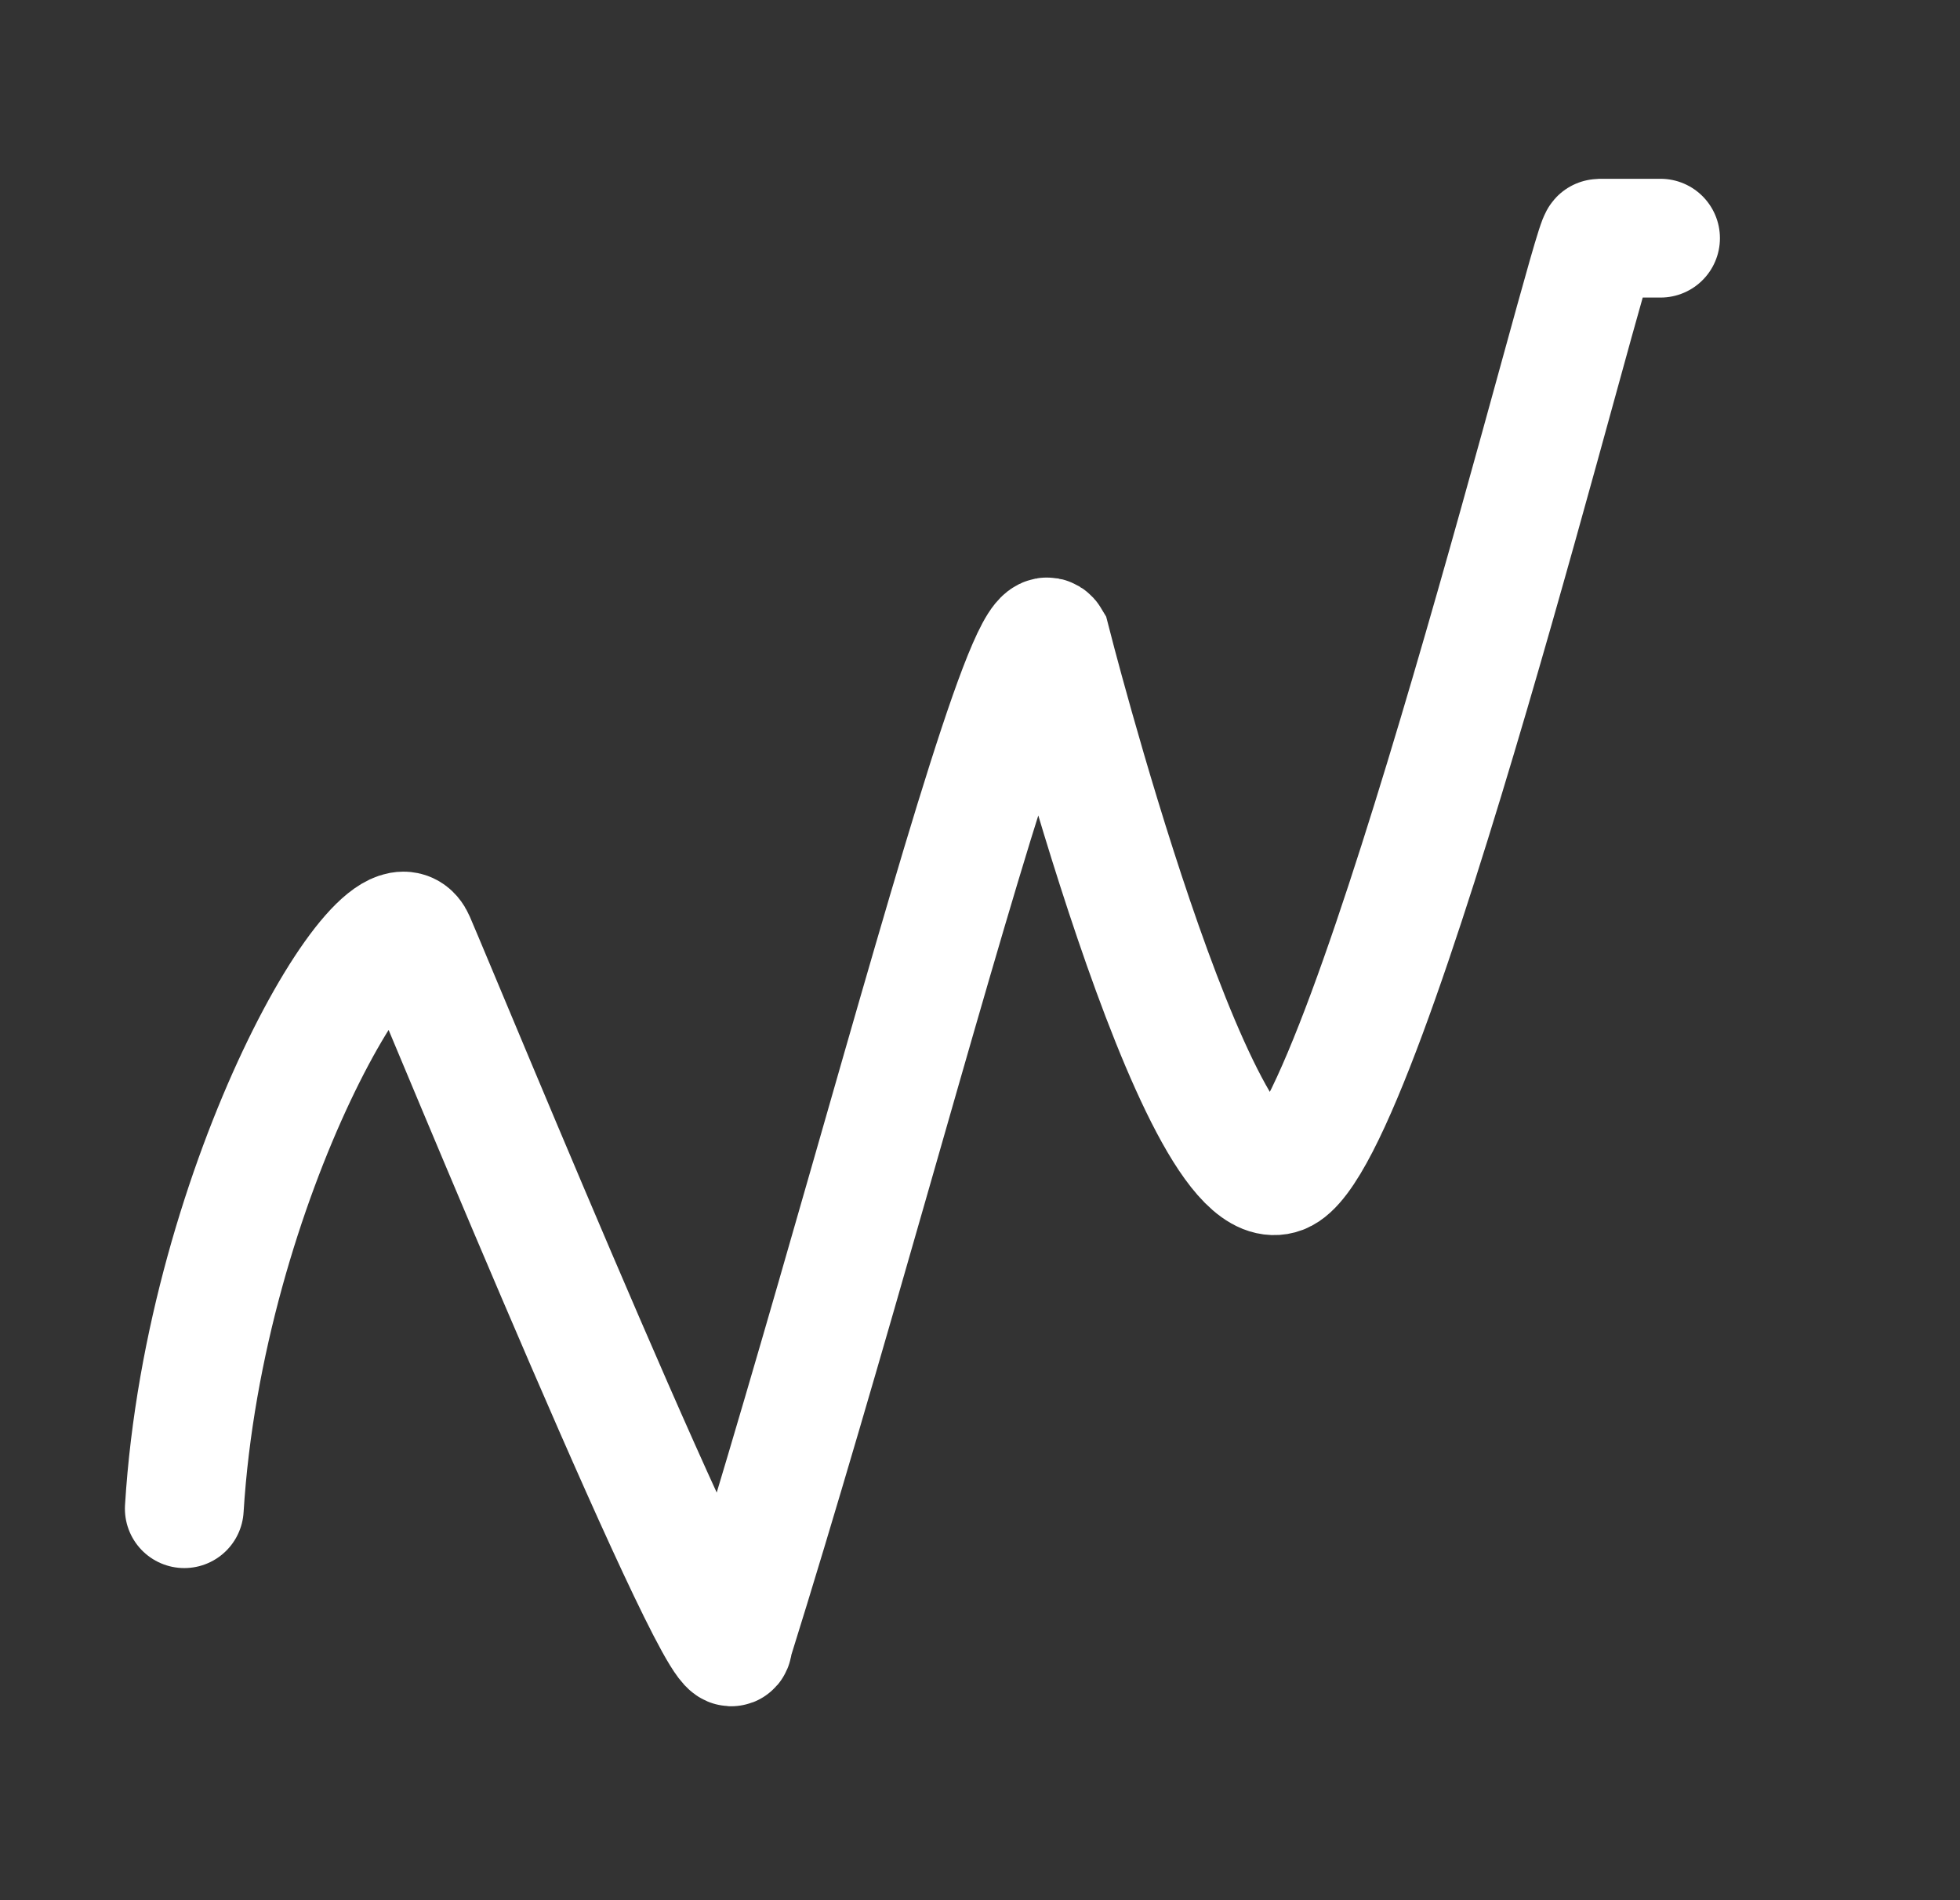 <svg width="33" height="32" viewBox="0 0 33 32" fill="none" xmlns="http://www.w3.org/2000/svg">
<rect x="0" y="0" width="33" height="32" fill="#333333" stroke="none"/>
<path d="M3.103 25.407C3.444 19.86 6.507 14.709 6.993 15.835C7.479 16.961 12.342 28.785 12.342 27.659C13.111 25.199 13.9 22.462 14.628 19.919C16.132 14.669 17.382 10.242 17.69 10.768C17.69 10.768 20.122 20.339 21.58 19.776C23.039 19.213 26.781 4.011 26.929 4.011C27.076 4.011 27.958 4.011 27.958 4.011" stroke="white" stroke-width="2" stroke-linecap="round"/>
</svg>
